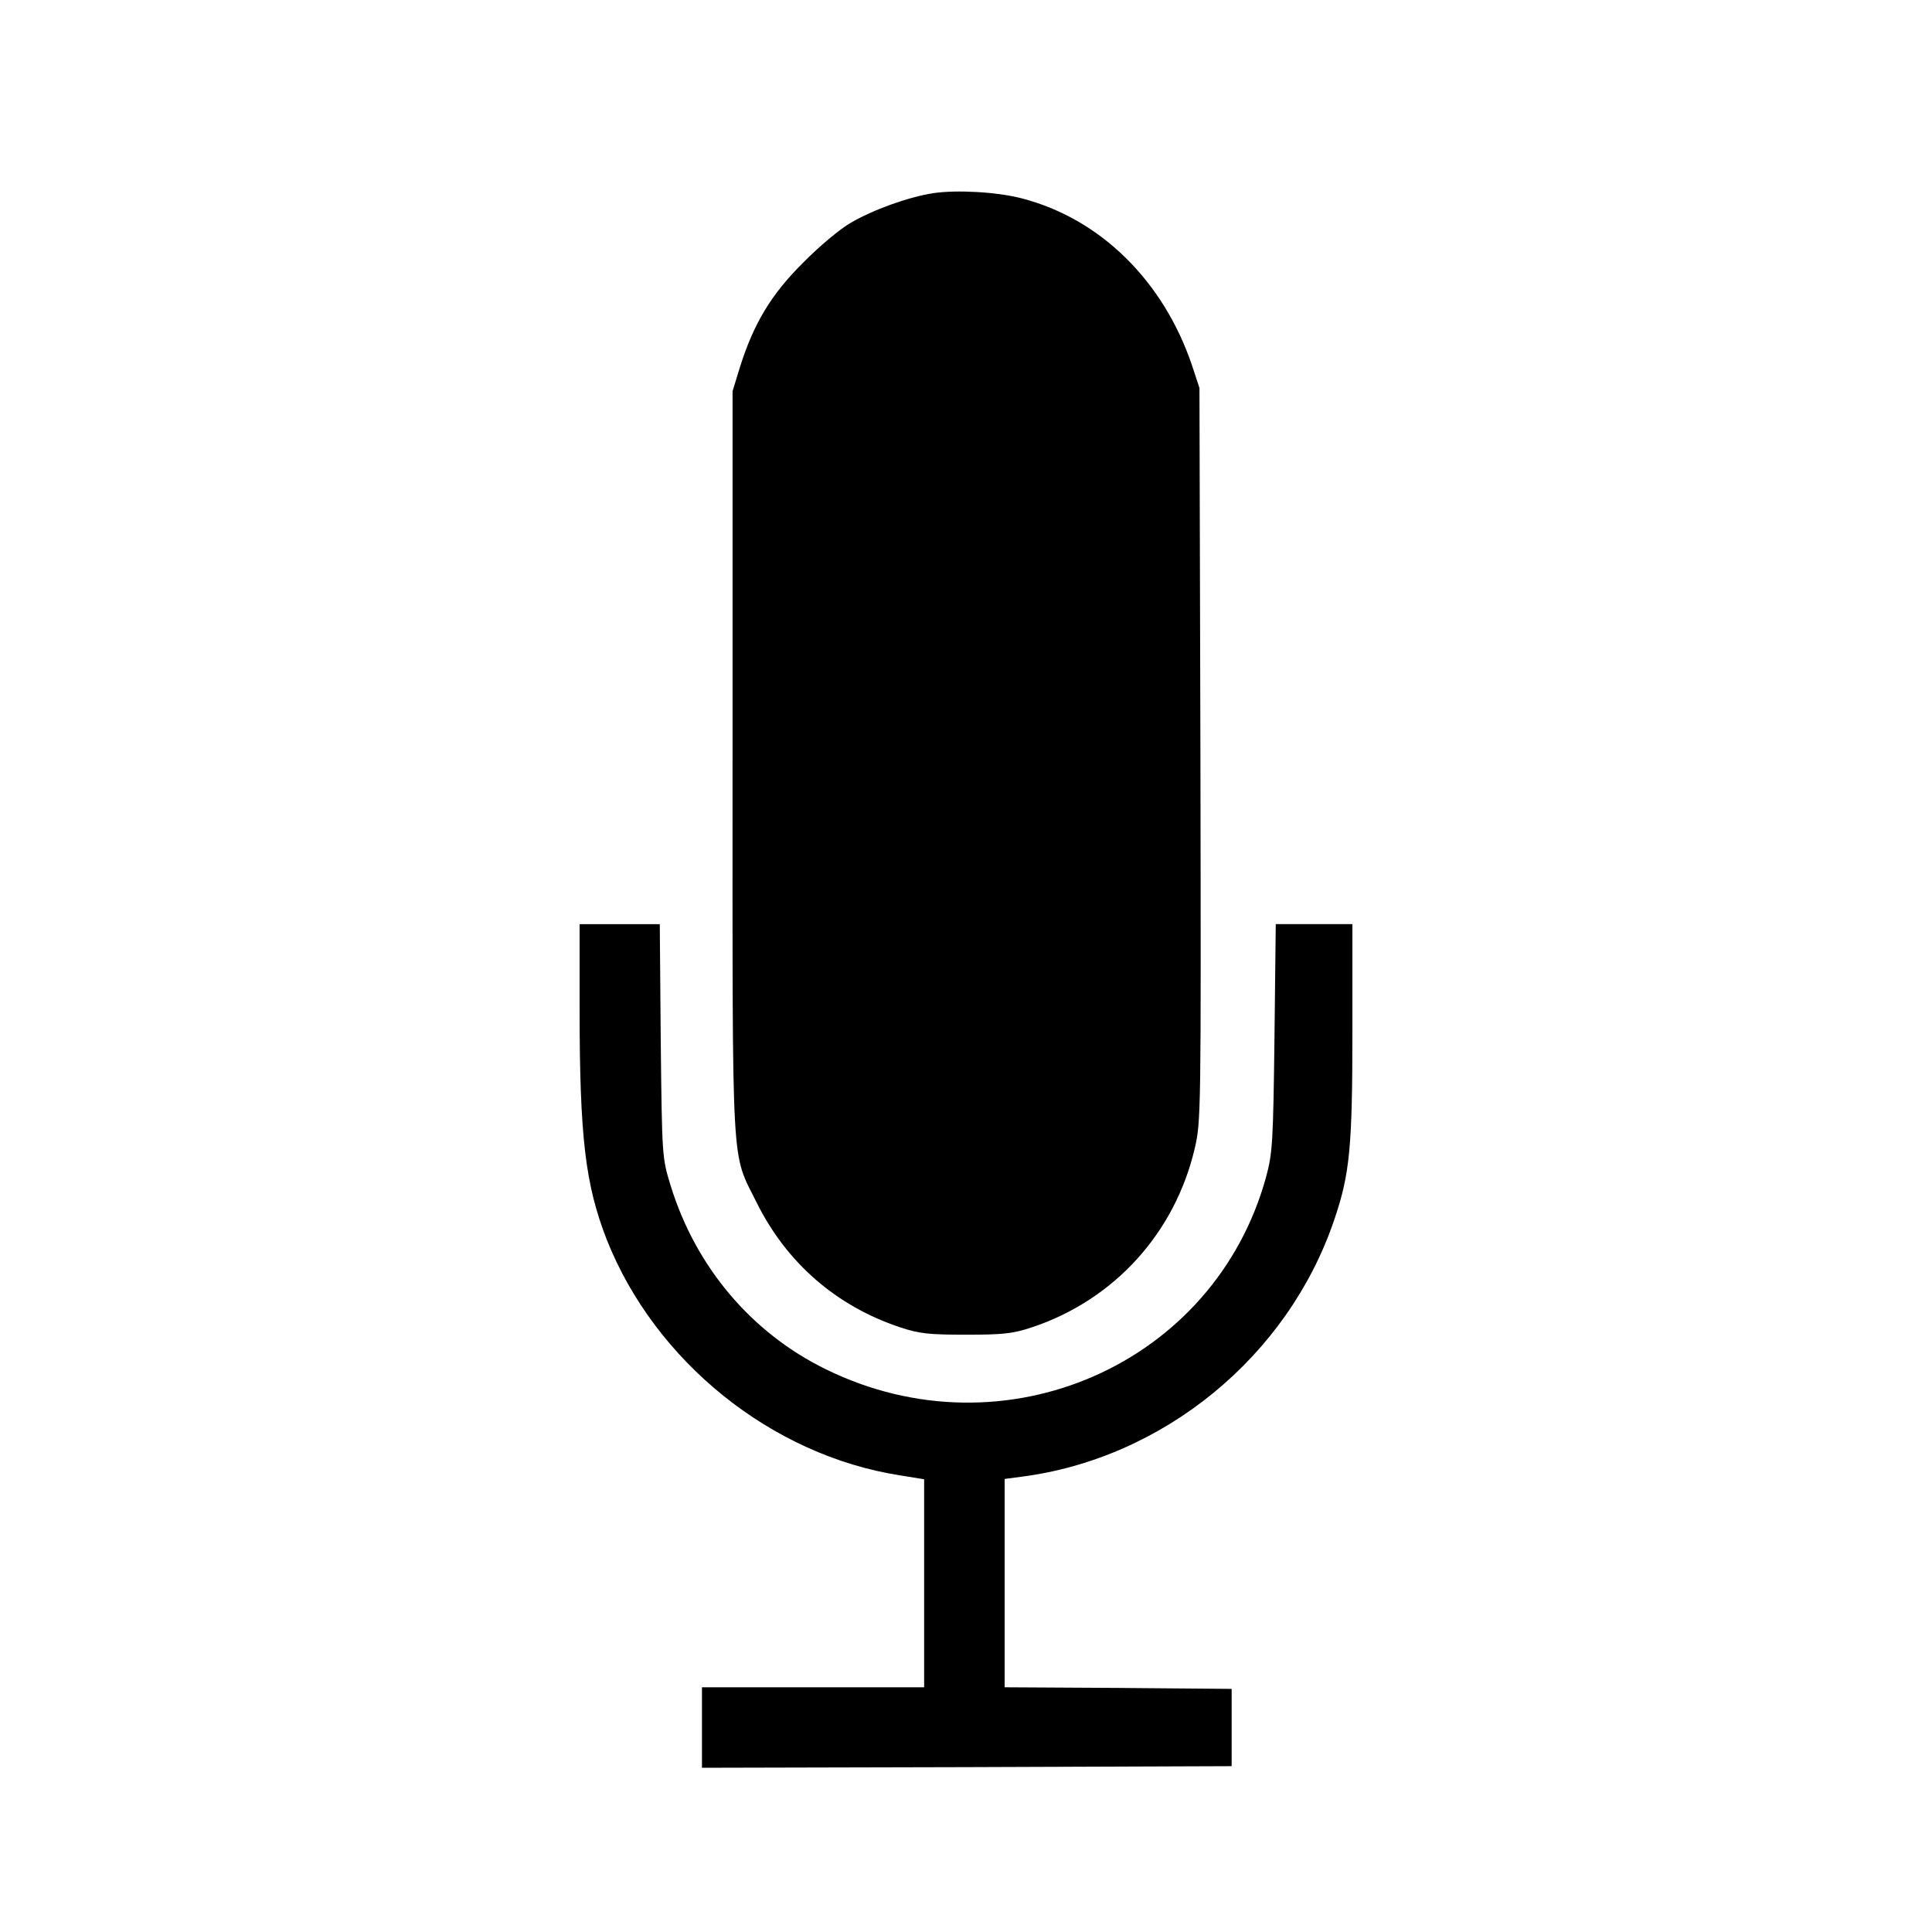 <?xml version="1.0" standalone="no"?>
<!DOCTYPE svg PUBLIC "-//W3C//DTD SVG 20010904//EN"
 "http://www.w3.org/TR/2001/REC-SVG-20010904/DTD/svg10.dtd">
<svg version="1.0" xmlns="http://www.w3.org/2000/svg"
 width="600pt" height="600pt" viewBox="0 0 600 600"
 preserveAspectRatio="xMidYMid meet">
<g transform="translate(0,600) scale(0.1,-0.1)"
fill="#000000" stroke="none">
<path d="M2898 5400 c-78 -12 -188 -52 -256 -92 -32 -18 -98 -73 -147 -123
-100 -99 -154 -189 -197 -325 l-23 -75 0 -1155 c0 -1297 -5 -1203 75 -1365 93
-187 247 -321 445 -387 60 -20 90 -23 205 -23 115 0 145 3 205 23 255 85 443
292 505 554 20 85 20 107 18 1225 l-3 1138 -23 70 c-89 263 -285 456 -529 519
-76 20 -203 27 -275 16z"/>
<path d="M1800 2868 c0 -401 18 -547 84 -717 150 -379 512 -671 912 -733 l74
-12 0 -323 0 -323 -345 0 -345 0 0 -125 0 -125 823 2 822 3 0 120 0 120 -352
3 -353 2 0 324 0 323 53 7 c440 57 826 373 970 796 49 143 57 226 57 588 l0
332 -119 0 -119 0 -4 -352 c-4 -325 -6 -359 -26 -433 -160 -583 -813 -869
-1366 -598 -232 113 -405 318 -483 570 -27 88 -27 89 -31 451 l-3 362 -125 0
-124 0 0 -262z"/>
</g>
</svg>
